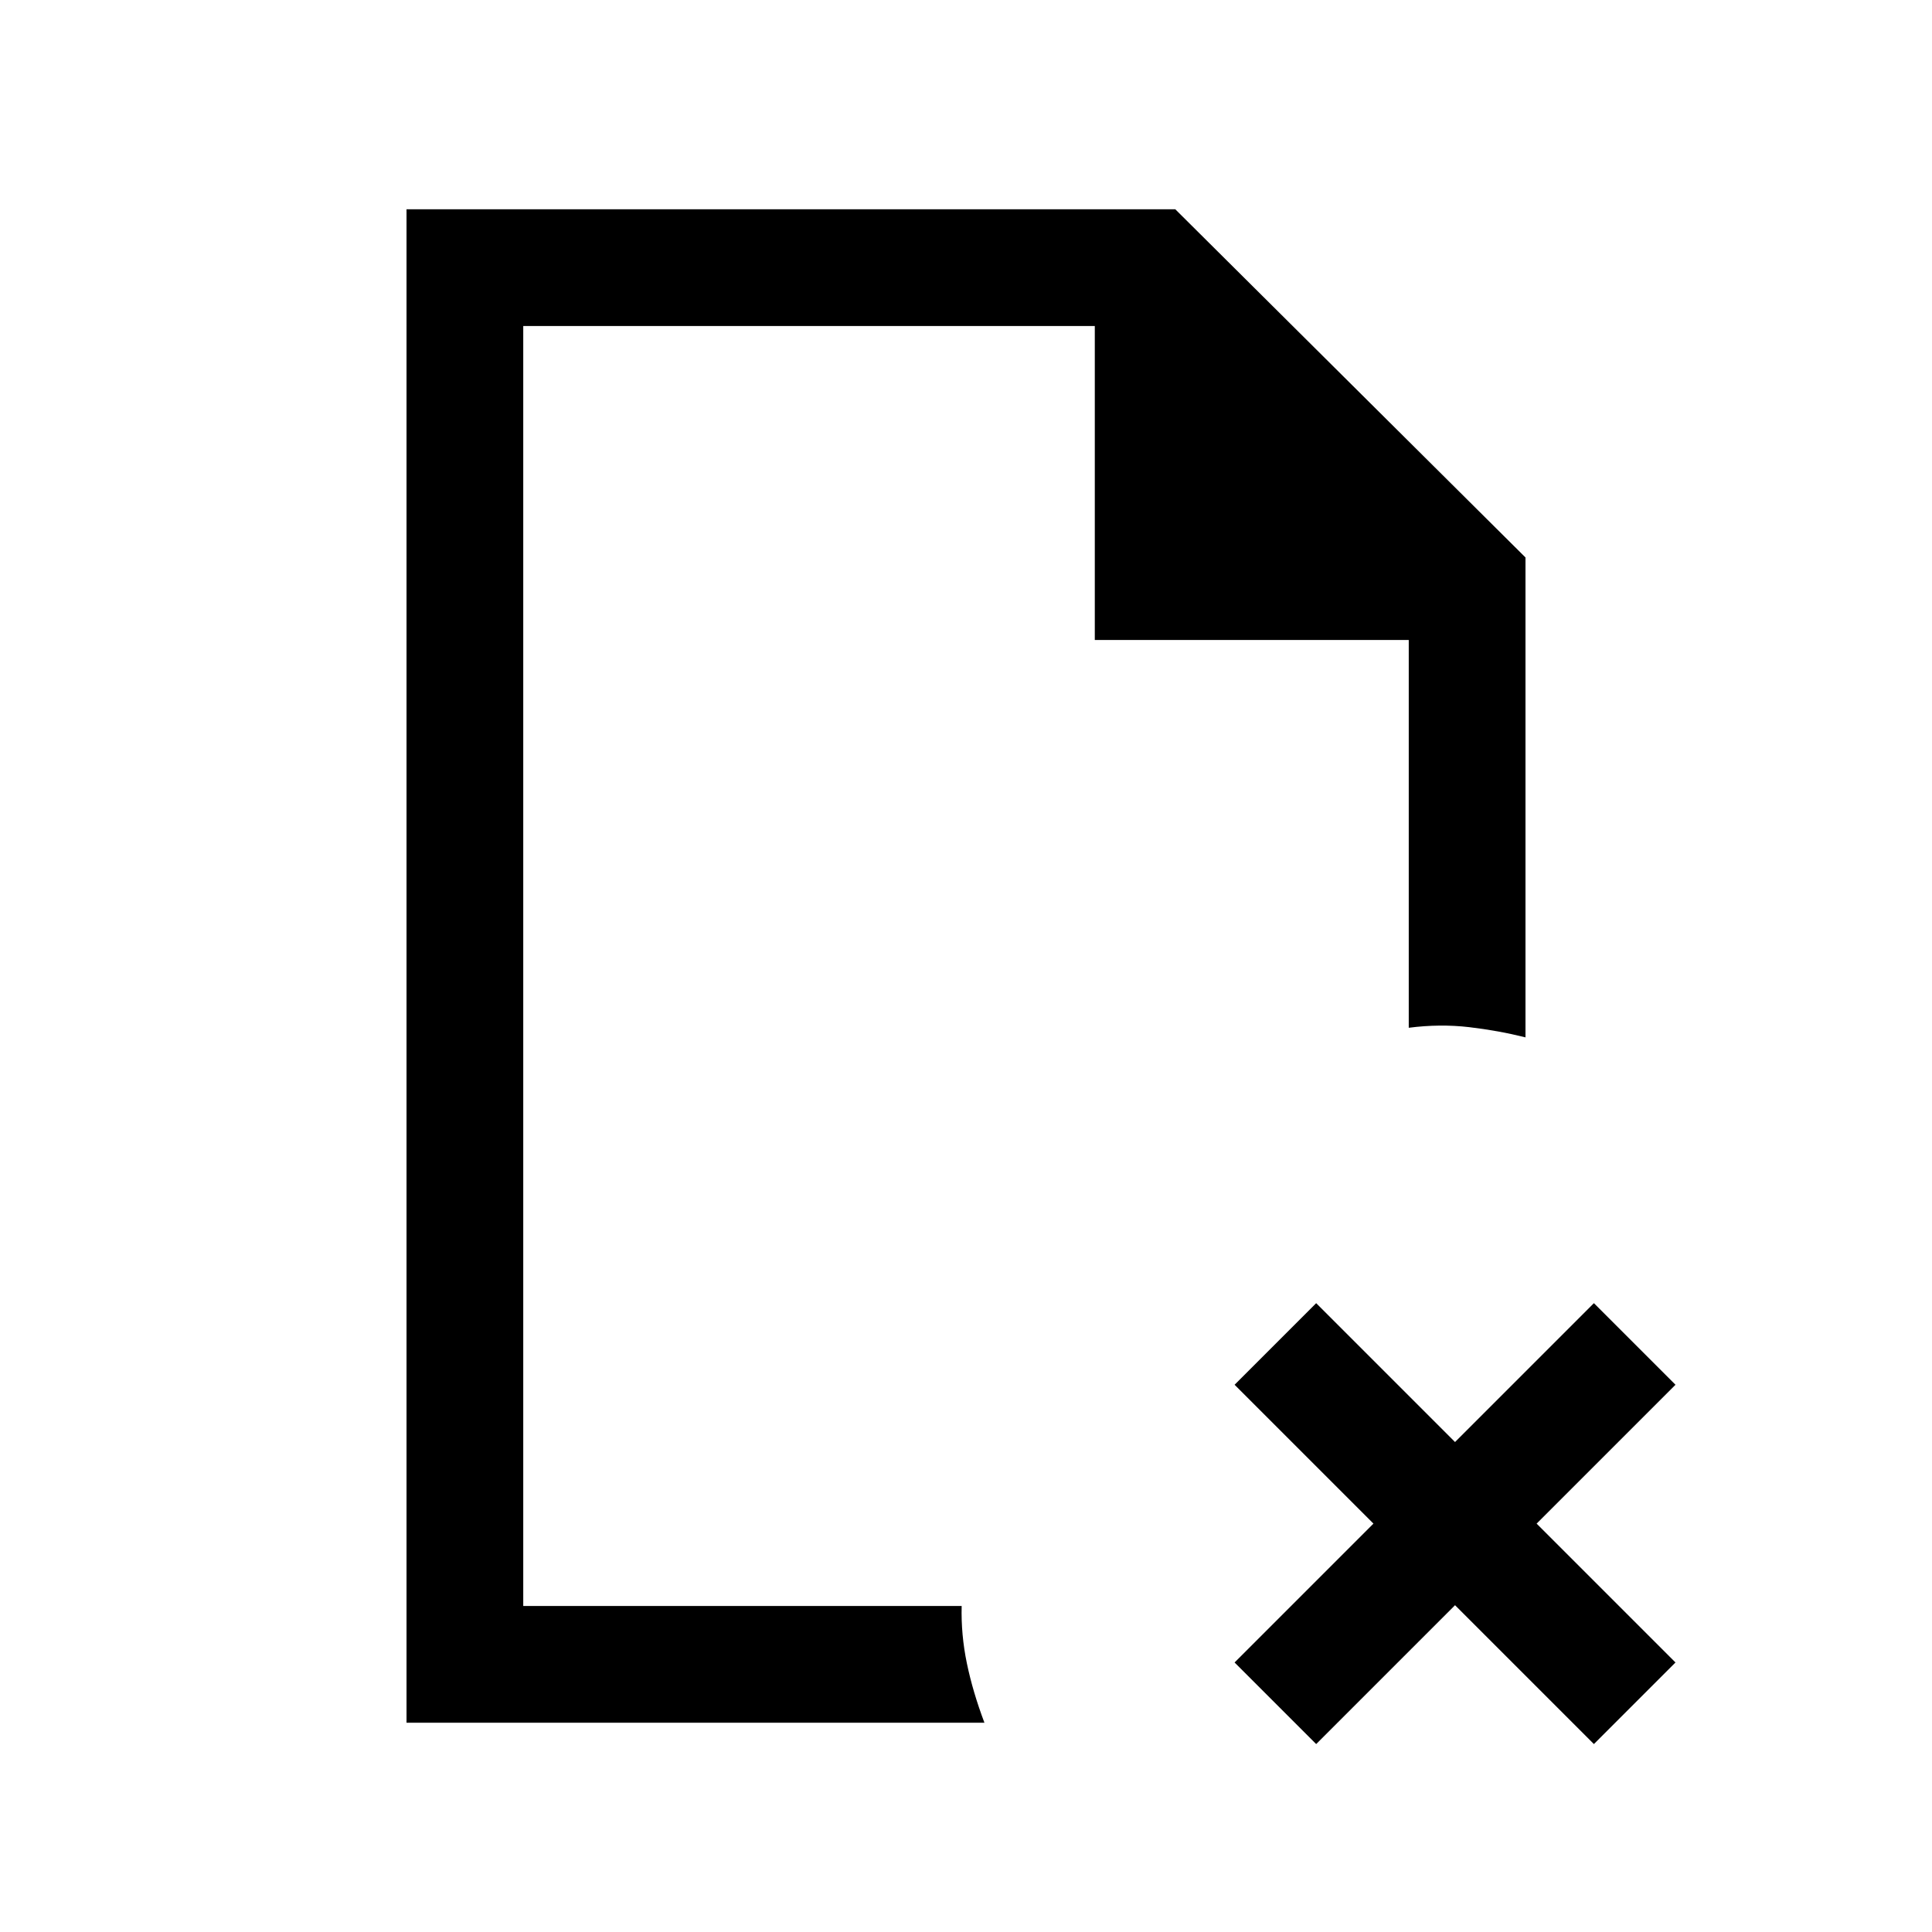 <svg xmlns="http://www.w3.org/2000/svg" height="20" viewBox="0 96 960 960" width="20"><path d="M260 258v156-156 636-636Zm-58 694V200h382l174 173v238.462q-13.5-3.385-28-5.077-14.5-1.693-30 .307V414H544V258H260v636h217.846q-.365 14.285 2.587 28.489T489.154 952H202Zm452 10.616-40.539-40.539 69-69-69-69L654 743.538l69 69 69-69 40.539 40.539-69 69 69 69L792 962.616l-69-69-69 69Z"/></svg>
